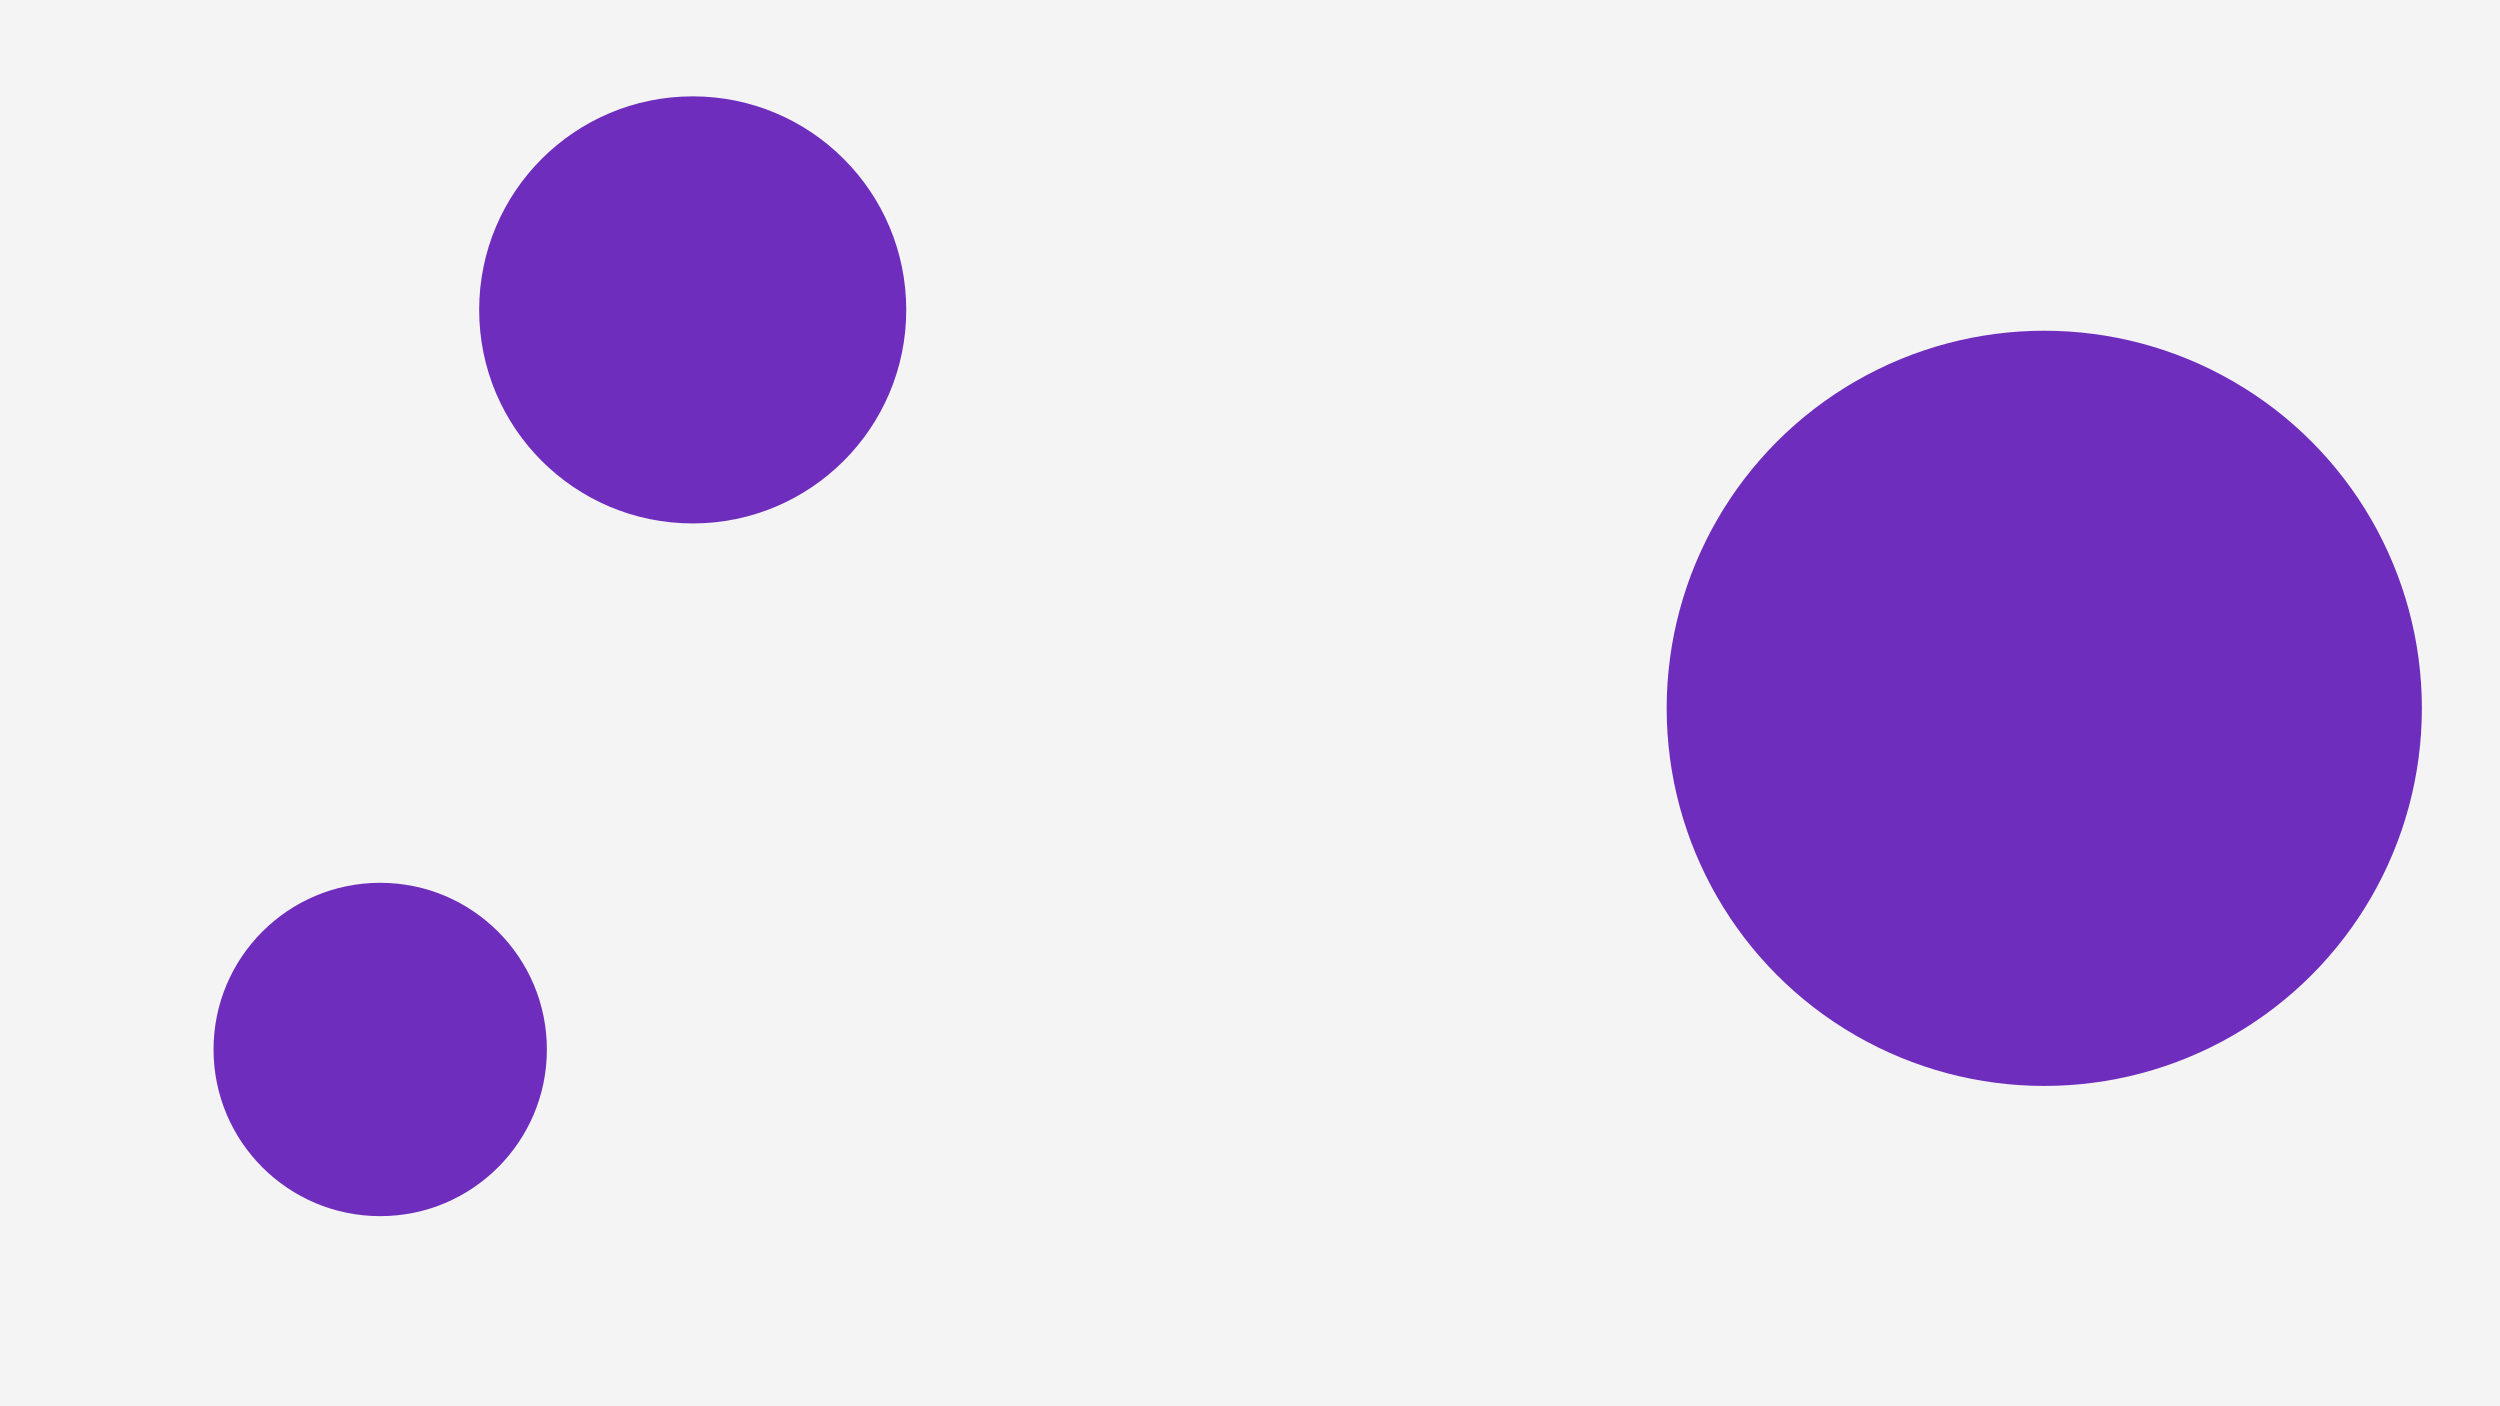 <svg id="visual" viewBox="0 0 960 540" width="960" height="540" xmlns="http://www.w3.org/2000/svg" xmlns:xlink="http://www.w3.org/1999/xlink" version="1.1"><rect x="0" y="0" width="960" height="540" fill="#f4f4f4"></rect><g fill="#6F2DBD"><circle r="145" cx="785" cy="272"></circle><circle r="64" cx="146" cy="403"></circle><circle r="82" cx="266" cy="119"></circle></g></svg>